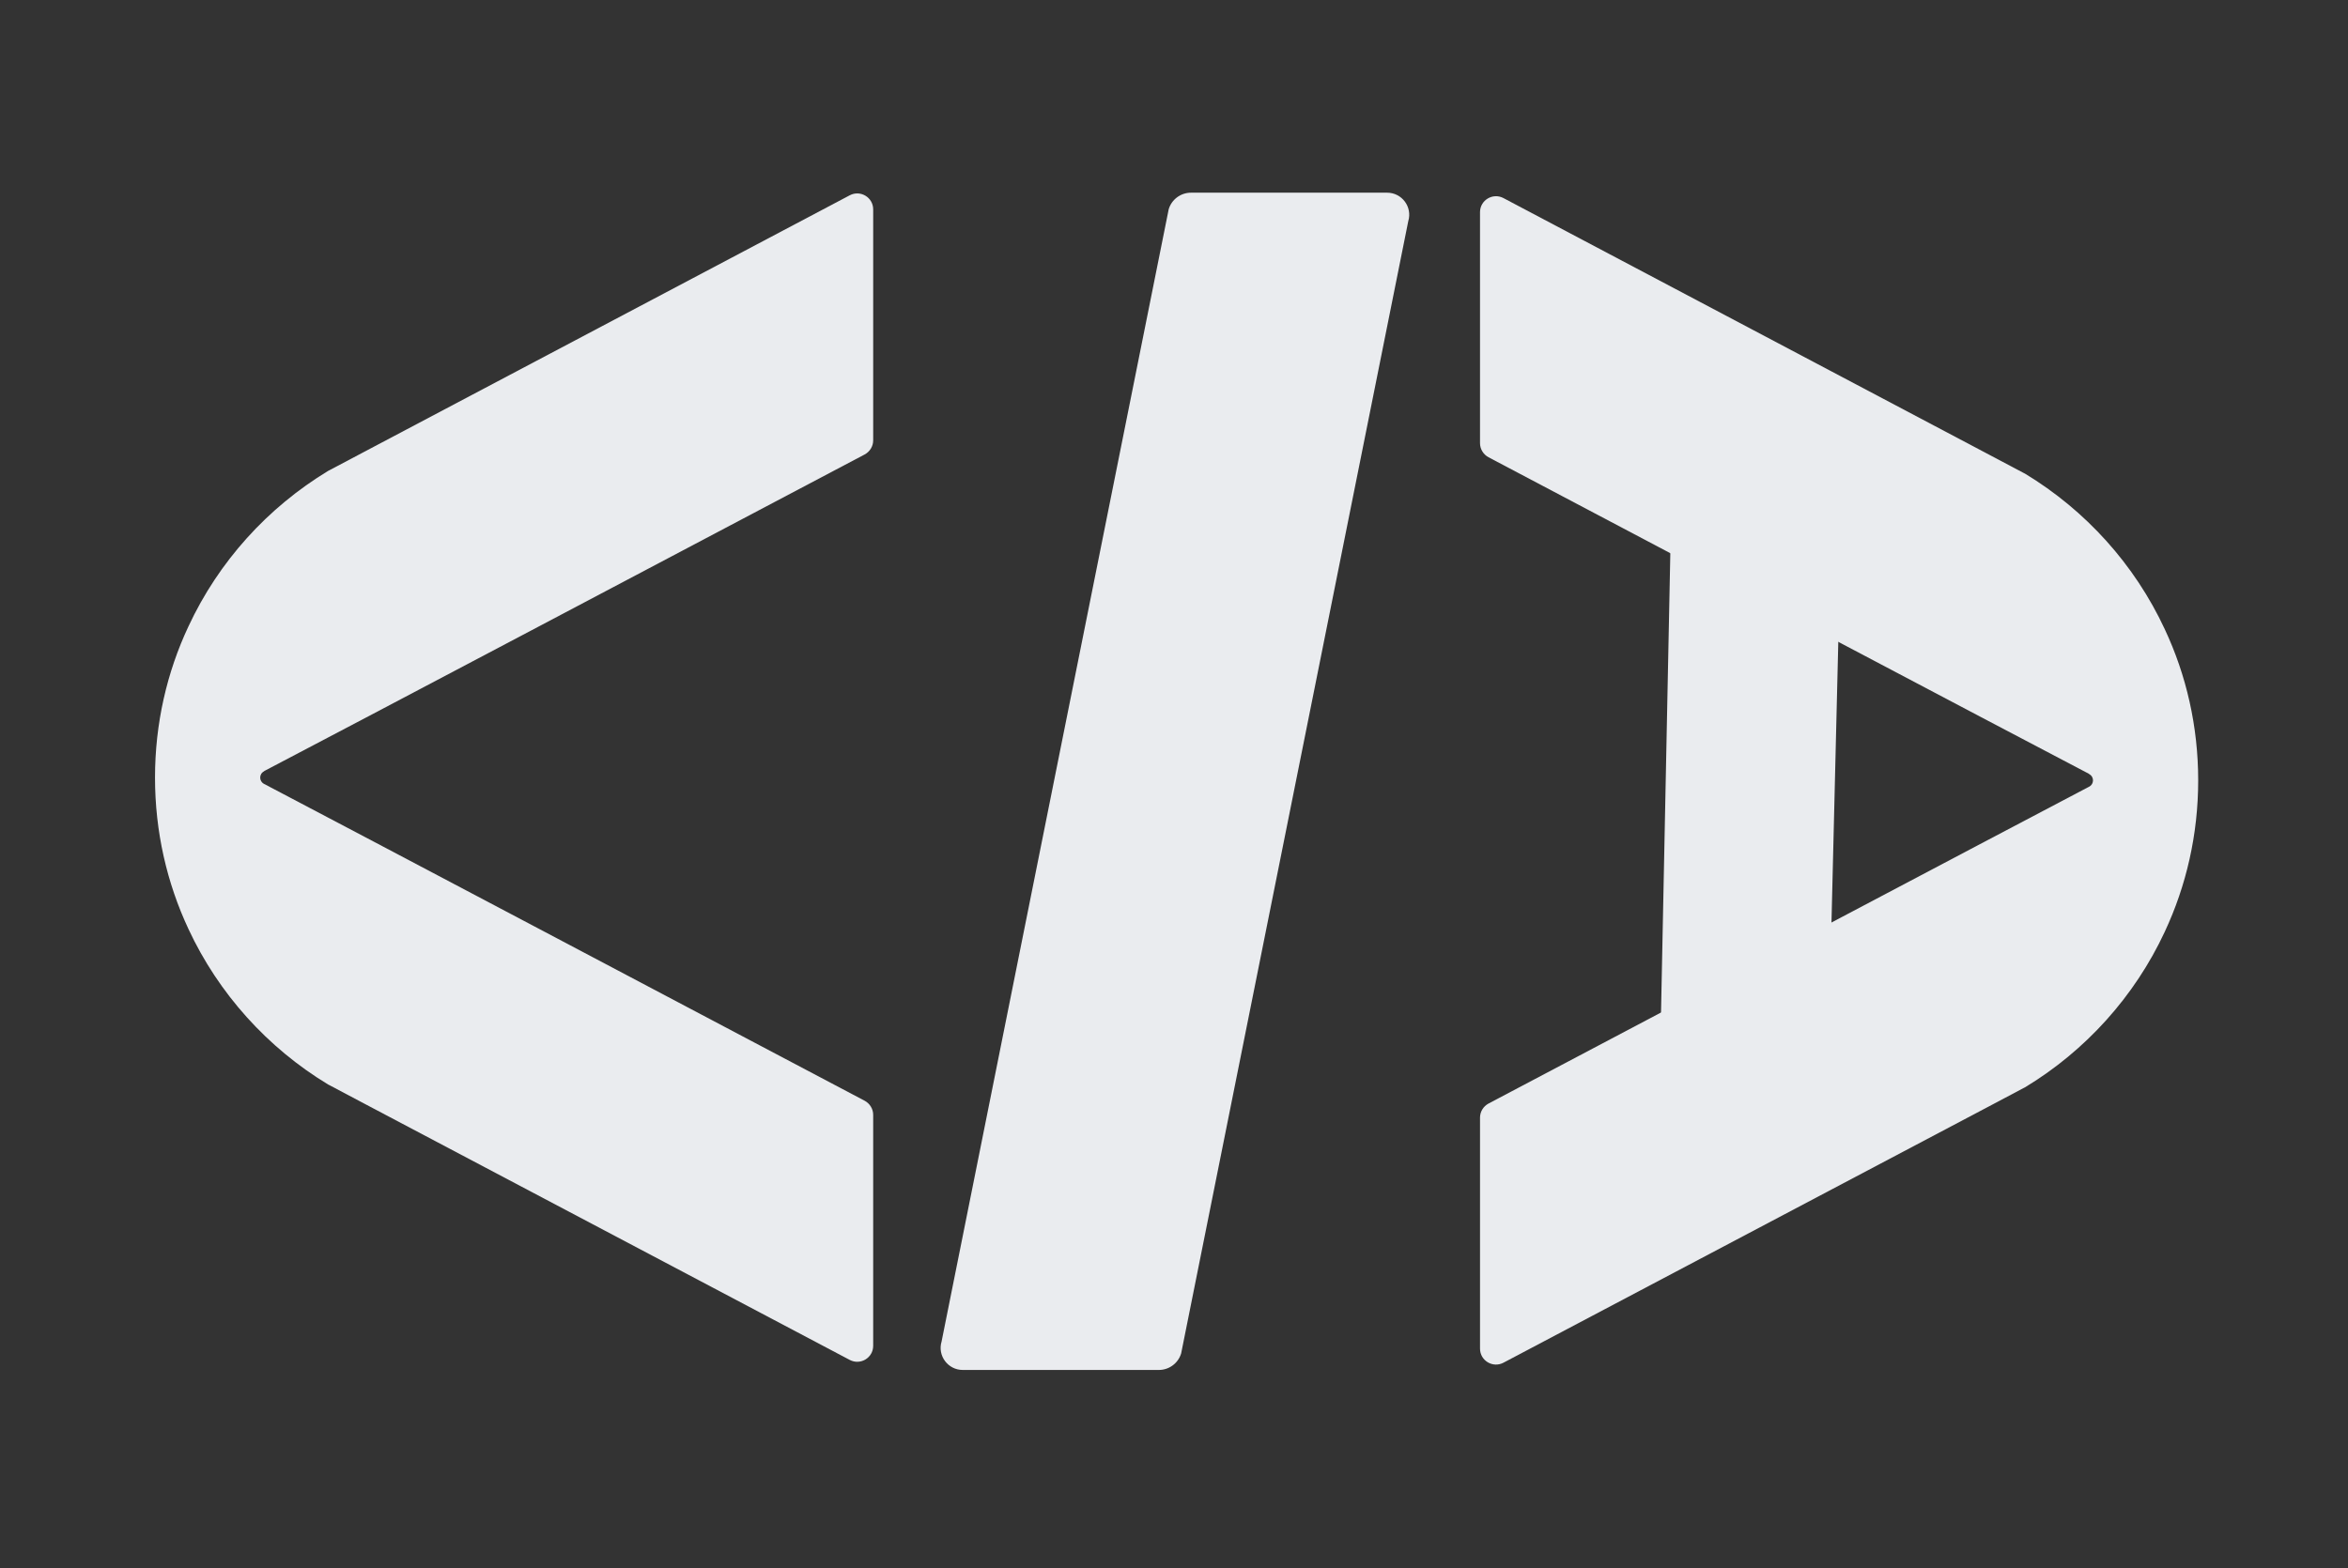 <?xml version="1.0" encoding="UTF-8"?>
<svg id="Layer_1" data-name="Layer 1" xmlns="http://www.w3.org/2000/svg" viewBox="0 0 126.33 84.41">
  <rect x="0" y="0" width="126.33" height="84.41" fill="#333333" stroke="none"/>
  <defs>
    <style>
      .cls-1 {
        fill: #eaecef;
        stroke-width: 0px;
      }
    </style>
  </defs>
  <path class="cls-1" d="m99.18,23.29l-.94,38.69c-.14.53-.56.89-1.04.89h-6.98c-.69,0-1.19-.77-.99-1.53l.77-38.05h9.18Z"/>
  <path class="cls-1" d="m14.21,41.51c-.28.14-.28.54,0,.68,4.14,2.17,26.38,13.92,26.38,13.92l5.93,3.13c.28.15.46.44.46.76v12.43c0,.65-.69,1.06-1.26.76l-26.15-13.81-1.85-.98s-.04-.02-.06-.03c-3.26-1.97-5.9-4.89-7.52-8.37-1.16-2.48-1.8-5.24-1.8-8.15s.64-5.67,1.8-8.14c1.62-3.48,4.25-6.39,7.52-8.37.02-.01.04-.02.06-.03l1.87-.99,26.13-13.81c.57-.3,1.26.11,1.26.76v12.43c0,.32-.18.61-.46.76l-5.93,3.13s-22.24,11.75-26.38,13.91Z"/>
  <path class="cls-1" d="m112.4,41.66c.28.14.28.54,0,.68-4.14,2.17-26.38,13.92-26.38,13.92l-5.93,3.13c-.28.15-.46.44-.46.76v12.43c0,.65.69,1.06,1.26.76l26.15-13.81,1.85-.98s.04-.02.06-.03c3.26-1.97,5.9-4.89,7.52-8.37,1.16-2.48,1.8-5.24,1.8-8.15s-.64-5.67-1.8-8.14c-1.62-3.48-4.25-6.39-7.52-8.37-.02-.01-.04-.02-.06-.03l-1.87-.99-26.13-13.81c-.57-.3-1.26.11-1.26.76v12.43c0,.32.18.61.46.76l5.93,3.13s22.24,11.75,26.38,13.91Z"/>
  <path class="cls-1" d="m74.63,10.37h-10.55c-.55,0-1.04.36-1.2.89l-12.22,60.94c-.23.76.34,1.53,1.14,1.53h10.55c.55,0,1.04-.36,1.2-.89l12.22-60.94c.23-.76-.34-1.53-1.14-1.53Z"/>
</svg>